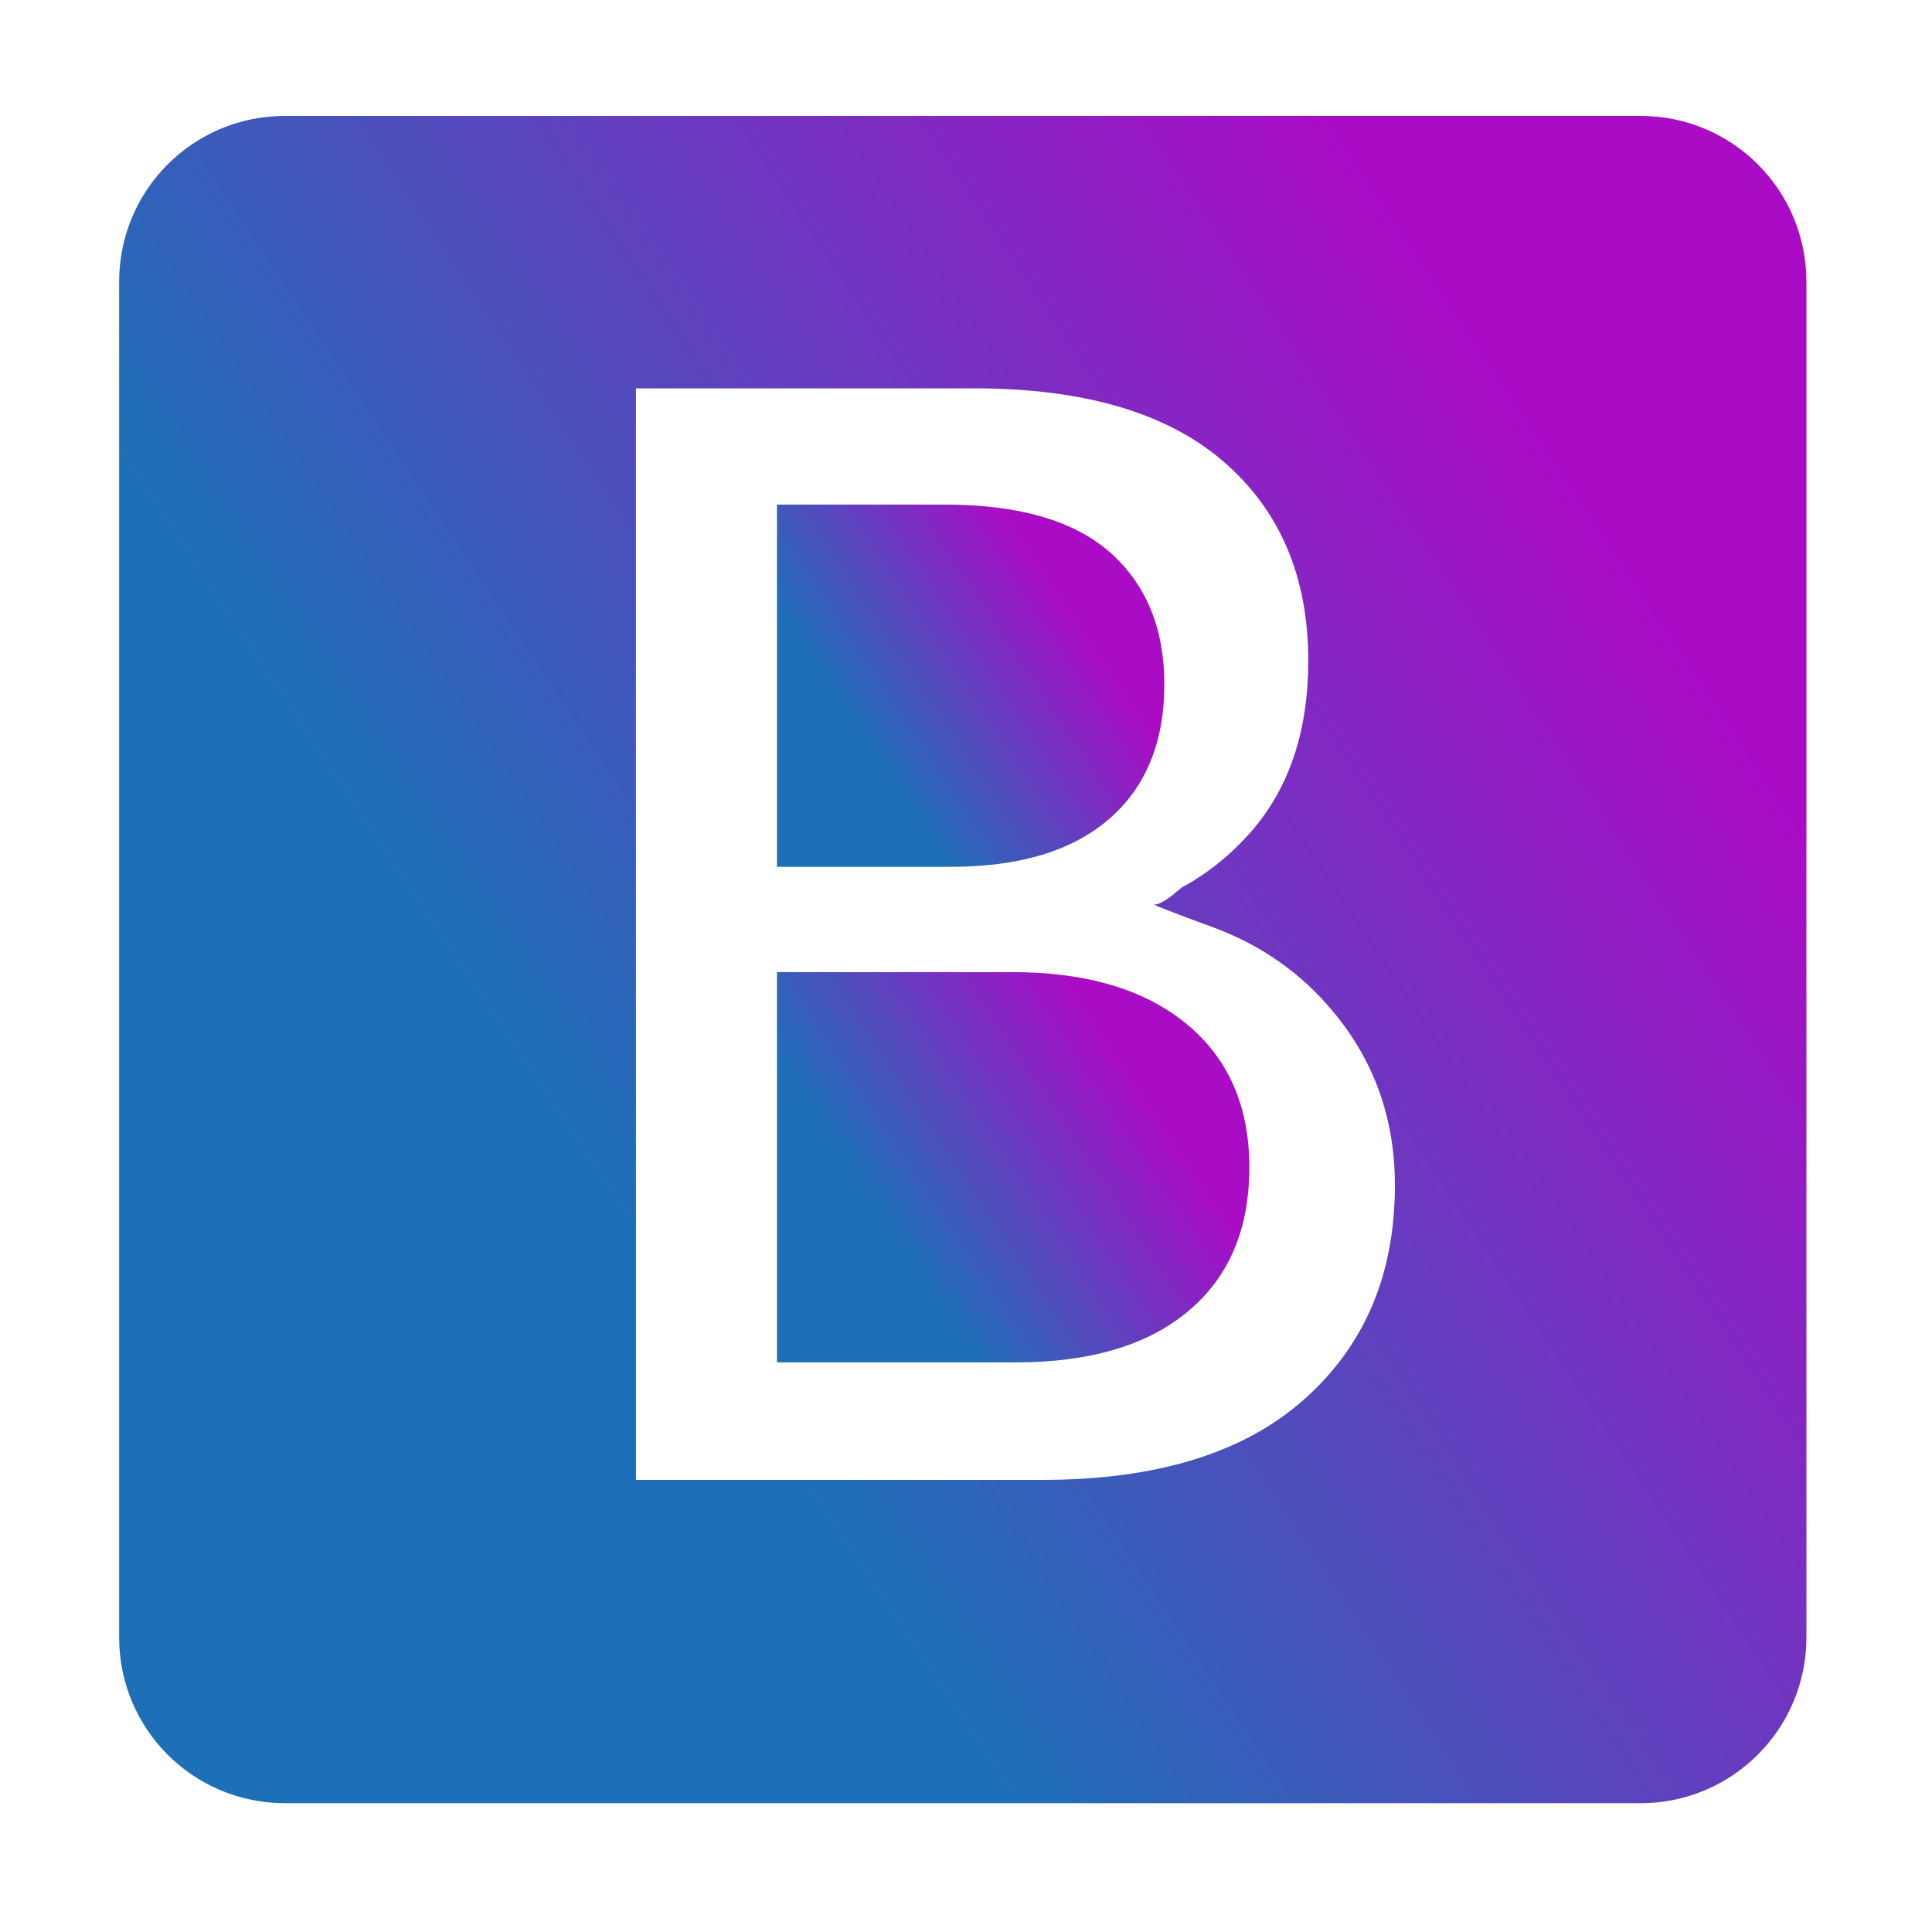 <?xml version="1.0" encoding="utf-8"?>
<!-- Generator: Adobe Illustrator 23.0.0, SVG Export Plug-In . SVG Version: 6.00 Build 0)  -->
<svg version="1.1" id="Layer_2" xmlns="http://www.w3.org/2000/svg" xmlns:xlink="http://www.w3.org/1999/xlink" x="0px" y="0px"
	 viewBox="0 0 600 600" style="enable-background:new 0 0 600 600;" xml:space="preserve">
<style type="text/css">
	.st0{fill:url(#SVGID_1_);}
	.st1{fill:url(#SVGID_2_);}
	.st2{fill:url(#SVGID_3_);}
</style>
<g>
	<linearGradient id="SVGID_1_" gradientUnits="userSpaceOnUse" x1="133.385" y1="311.789" x2="328.077" y2="182.294">
		<stop  offset="6.926126e-08" style="stop-color:#1D70B7"/>
		<stop  offset="0.672" style="stop-color:#1D70B7"/>
		<stop  offset="1" style="stop-color:#AA0CC6"/>
		<stop  offset="1" style="stop-color:#AA0CC6"/>
	</linearGradient>
	<path class="st0" d="M344.5,254.3c11.4-9.9,17.1-23.9,17.1-41.8c0-17.3-5.6-30.9-16.8-40.9c-11.2-9.9-28.4-14.9-51.5-14.9h-49.5
		h-2.5v112.5h53.9C316.7,269.2,333.1,264.2,344.5,254.3z"/>
	<linearGradient id="SVGID_2_" gradientUnits="userSpaceOnUse" x1="118.522" y1="478.853" x2="346.97" y2="326.906">
		<stop  offset="6.926126e-08" style="stop-color:#1D70B7"/>
		<stop  offset="0.672" style="stop-color:#1D70B7"/>
		<stop  offset="1" style="stop-color:#AA0CC6"/>
		<stop  offset="1" style="stop-color:#AA0CC6"/>
	</linearGradient>
	<path class="st1" d="M368.5,318c-13-10.7-31-16.1-54.1-16.1h-73.1v121.2h74.1c23.1,0,41-5.3,53.6-15.9c12.7-10.6,19-25.5,19-44.7
		C388,343.6,381.5,328.7,368.5,318z"/>
	<linearGradient id="SVGID_3_" gradientUnits="userSpaceOnUse" x1="-444.246" y1="792.356" x2="498.428" y2="165.354">
		<stop  offset="6.926126e-08" style="stop-color:#1D70B7"/>
		<stop  offset="0.672" style="stop-color:#1D70B7"/>
		<stop  offset="1" style="stop-color:#AA0CC6"/>
		<stop  offset="1" style="stop-color:#AA0CC6"/>
	</linearGradient>
	<path class="st2" d="M509.5,36h-421C60,36,37,59,37,87.5v421C37,537,60,560,88.5,560h421c28.4,0,51.5-23,51.5-51.5v-421
		C561,59,538,36,509.5,36z M405,434.6c-18.8,16.7-45.9,25-81.5,25h-126v-339h40.2h3h61.7c34,0,59.8,7.5,77.4,22.6
		c17.6,15.1,26.5,35.8,26.5,62c0,21.8-5.9,39.4-17.6,52.9c-6.3,7.2-13.5,13.1-21.7,17.5l0,0c0,0-1,0.9-2.3,1.9
		c-0.1,0.1-0.2,0.2-0.3,0.3c-2,1.6-4.7,3.3-6,3.1c0,0-0.1,0-0.1,0c1,0.7,19,7.3,19,7.3l0,0c14.4,5.4,26.6,13.9,36.4,25.6
		c13,15.4,19.5,33.5,19.5,54.3C433.2,395.8,423.8,417.9,405,434.6z"/>
</g>
</svg>

